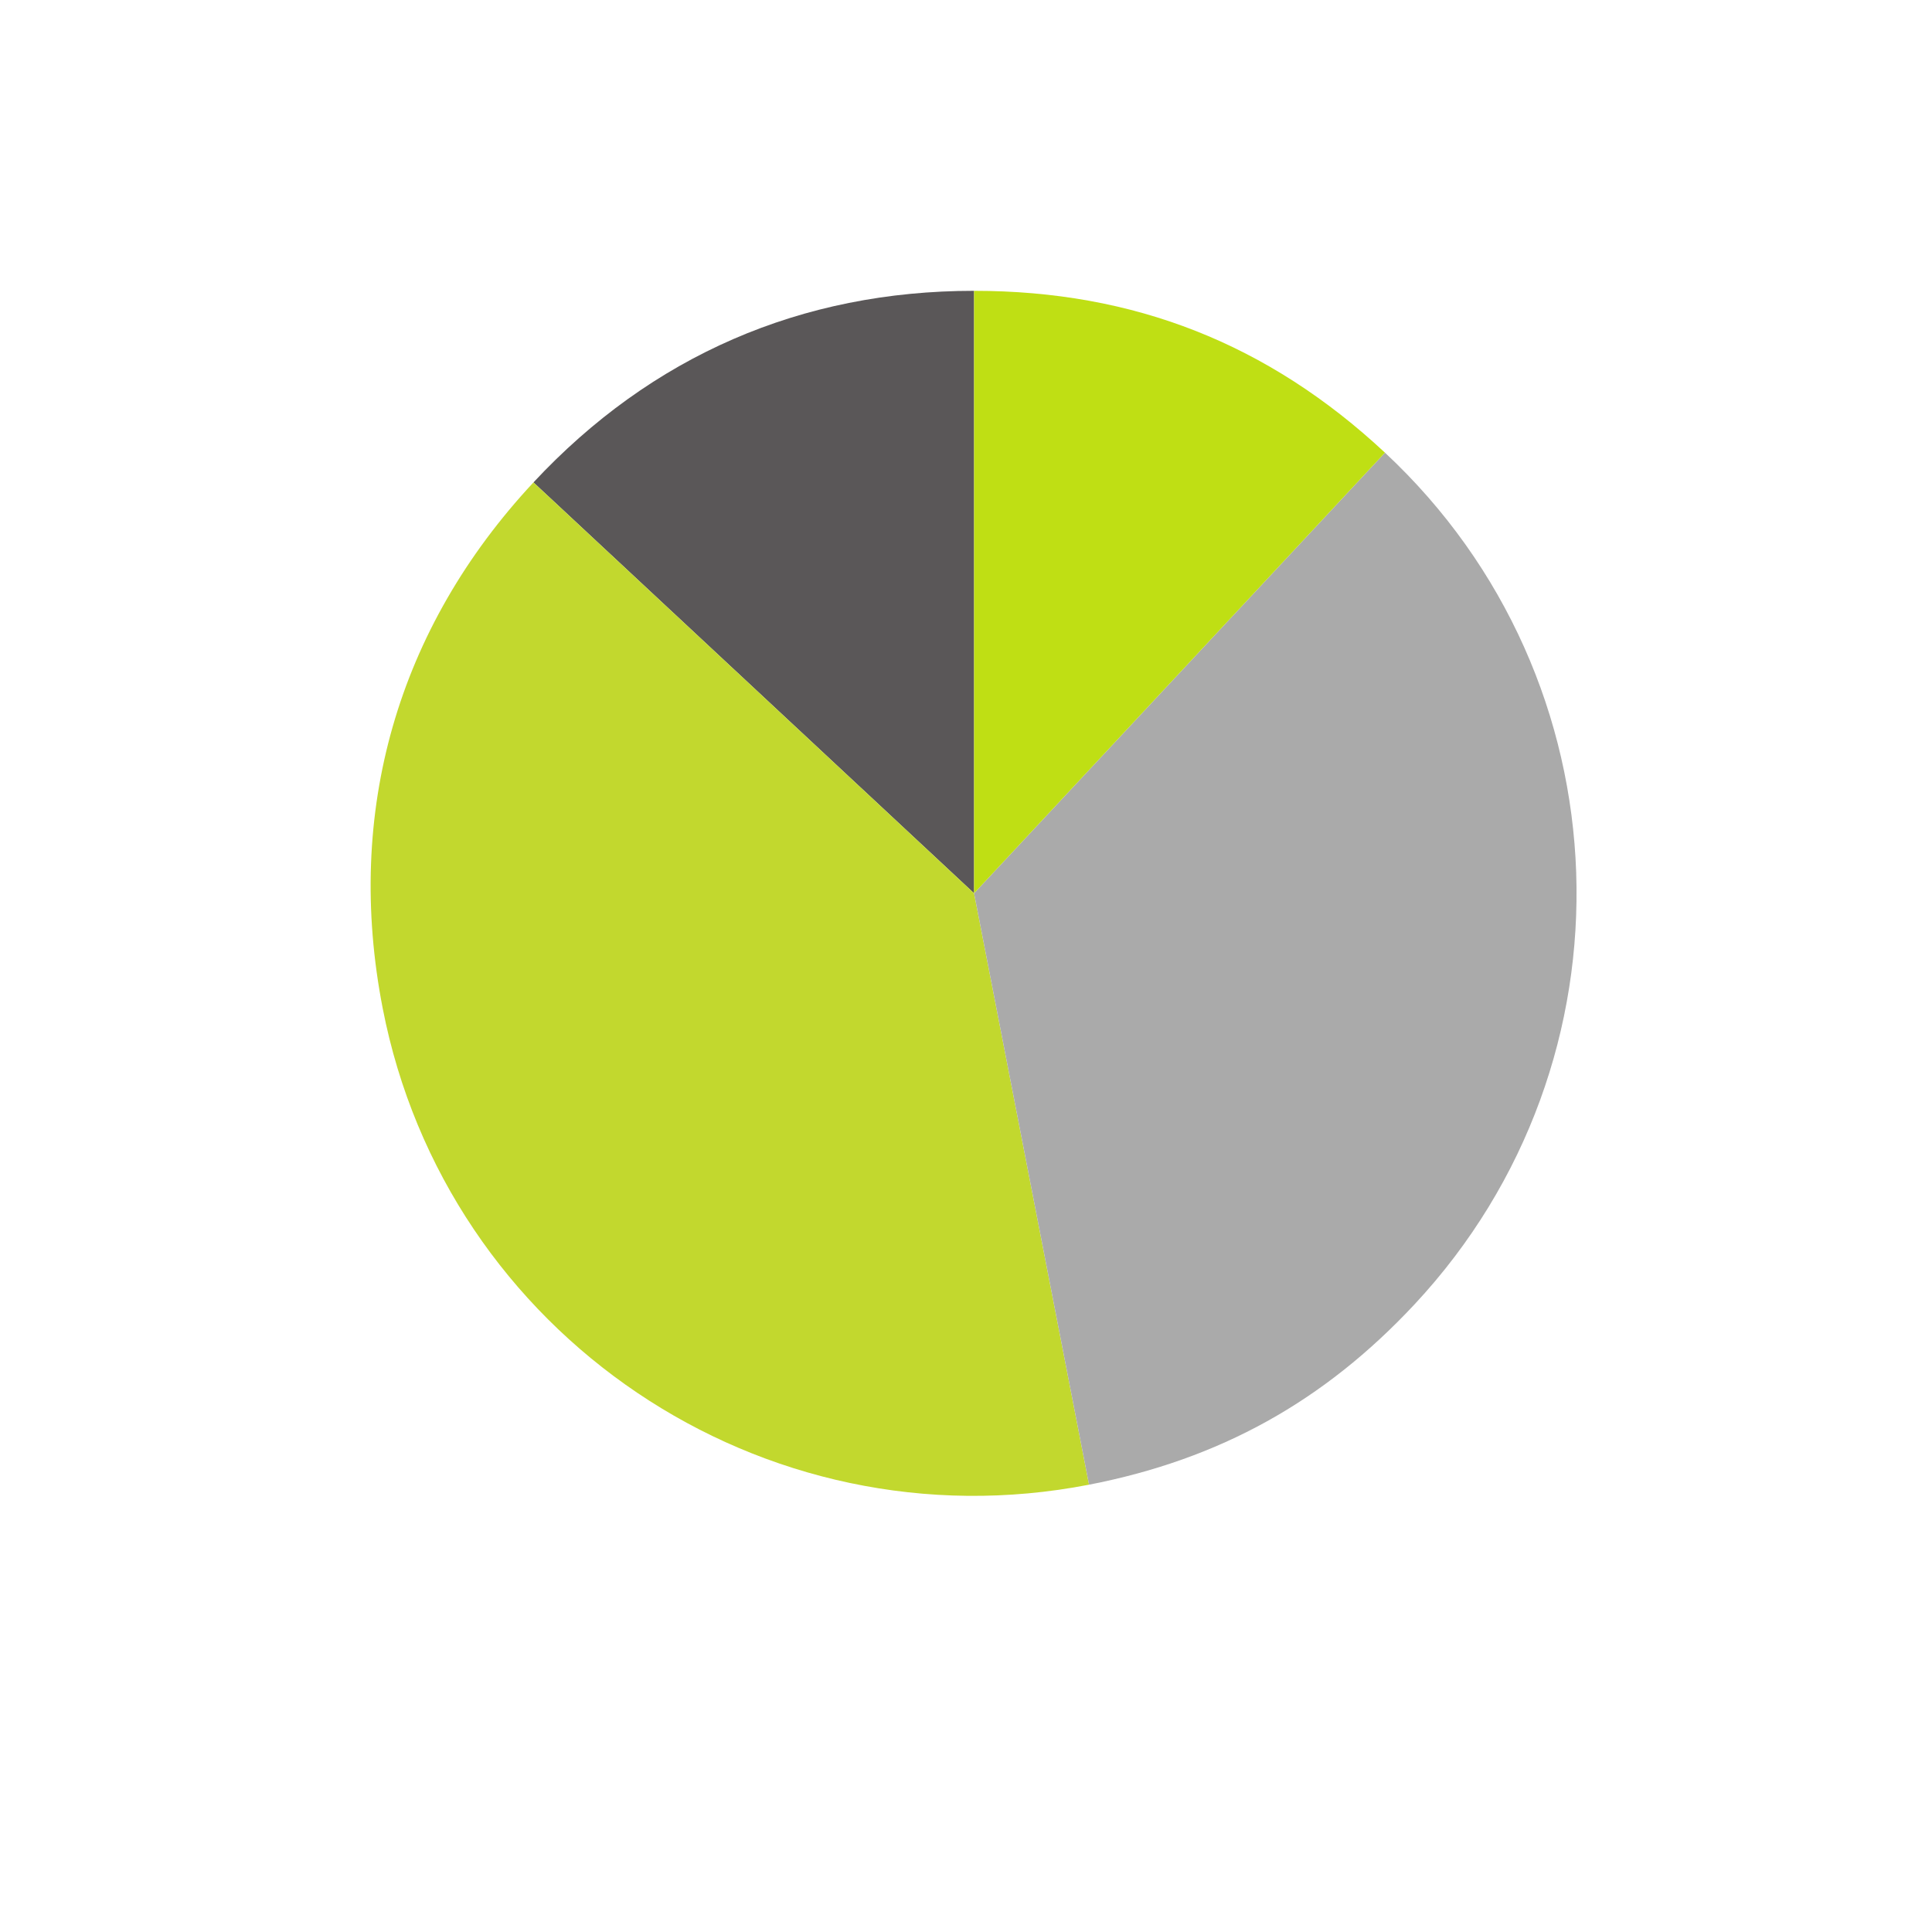 <?xml version="1.0" encoding="UTF-8" standalone="no"?>
<!-- Created with Inkscape (http://www.inkscape.org/) -->

<svg
   xmlns:dc="http://purl.org/dc/elements/1.1/"
   xmlns:cc="http://creativecommons.org/ns#"
   xmlns:rdf="http://www.w3.org/1999/02/22-rdf-syntax-ns#"
   xmlns:svg="http://www.w3.org/2000/svg"
   xmlns="http://www.w3.org/2000/svg"
   xmlns:sodipodi="http://sodipodi.sourceforge.net/DTD/sodipodi-0.dtd"
   xmlns:inkscape="http://www.inkscape.org/namespaces/inkscape"
   version="1.1"
   id="svg3305"
   xml:space="preserve"
   width="800"
   height="800"
   viewBox="0 0 800 800"
   sodipodi:docname="pie-chart-design-freesvg.org.svg"
   inkscape:version="0.92.4 (5da689c313, 2019-01-14)"><defs
     id="defs3309"><clipPath
       clipPathUnits="userSpaceOnUse"
       id="clipPath3321"><path
         d="M 0,600 H 600 V 0 H 0 Z"
         id="path3319"
         inkscape:connector-curvature="0" /></clipPath></defs><sodipodi:namedview
     pagecolor="#ffffff"
     bordercolor="#666666"
     borderopacity="1"
     objecttolerance="10"
     gridtolerance="10"
     guidetolerance="10"
     inkscape:pageopacity="0"
     inkscape:pageshadow="2"
     inkscape:window-width="1920"
     inkscape:window-height="1018"
     id="namedview3307"
     showgrid="false"
     inkscape:zoom="0.8606701"
     inkscape:cx="488.13559"
     inkscape:cy="323.72881"
     inkscape:window-x="-8"
     inkscape:window-y="-8"
     inkscape:window-maximized="1"
     inkscape:current-layer="g3313" /><g
     id="g3313"
     inkscape:groupmode="layer"
     inkscape:label="chart-7-publicdomainvectors.org [Converted]"
     transform="matrix(1.333,0,0,-1.333,0,800)"><g
       id="g3315"><g
         id="g3317"
         clip-path="url(#clipPath3321)"><path
           d="M 302.585,322.663 165.713,450.298 c 36.656,39.308 83.126,59.513 136.872,59.513 z"
           style="fill:#5a5758;fill-opacity:1;fill-rule:nonzero;stroke:none"
           id="path3323"
           inkscape:connector-curvature="0" /><path
           d="m 302.585,322.663 35.709,-183.711 c -101.459,-19.723 -199.697,46.539 -219.419,148.001 -11.833,60.876 4.543,117.989 46.838,163.345 z"
           style="fill:#c2d82e;fill-opacity:1;fill-rule:nonzero;stroke:none"
           id="path3325"
           inkscape:connector-curvature="0" /><path
           d="M 302.585,322.663 430.221,459.535 C 505.813,389.044 509.949,270.62 439.457,195.025 411.262,164.79 378.879,146.841 338.294,138.952 Z"
           style="fill:#aaa;fill-opacity:1;fill-rule:nonzero;stroke:none"
           id="path3327"
           inkscape:connector-curvature="0" /><path
           d="m 302.585,322.663 v 187.148 c 49.613,0 91.351,-16.441 127.636,-50.276 z"
           style="fill:#bfdf14;fill-opacity:1;fill-rule:nonzero;stroke:none"
           id="path3329"
           inkscape:connector-curvature="0" /></g></g></g></svg>